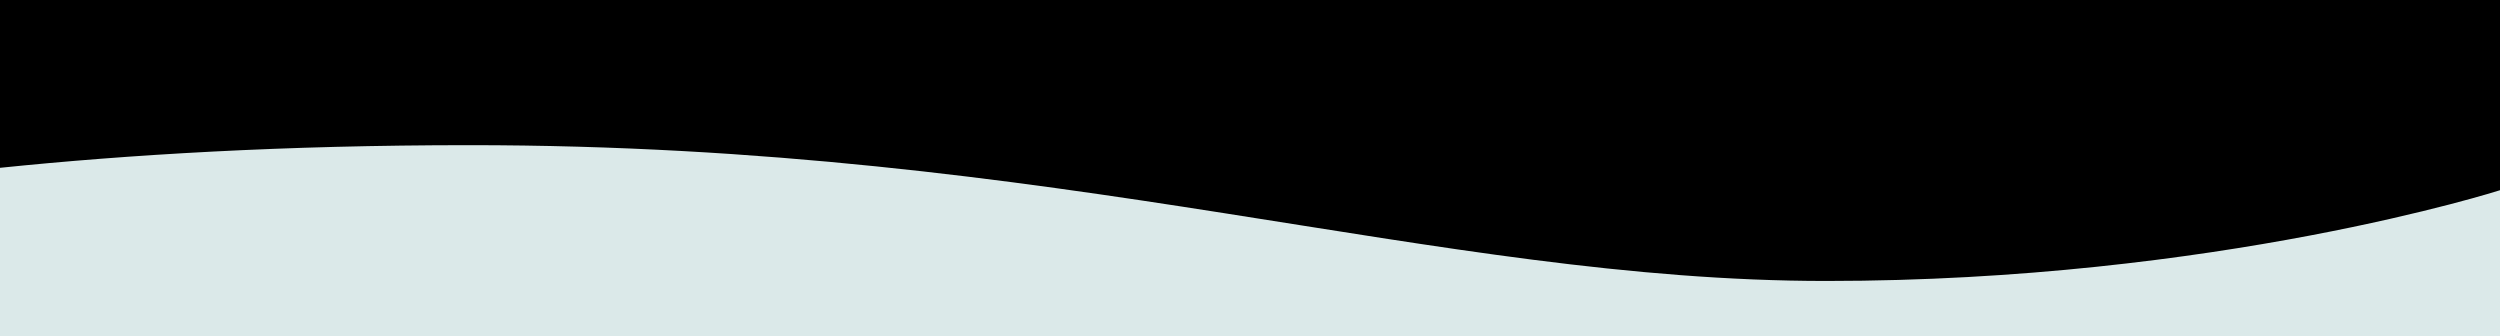 <?xml version="1.0" encoding="UTF-8"?>
<svg xmlns="http://www.w3.org/2000/svg" version="1.1" viewBox="0 0 1920.2 258.1">
  <defs>
    <style>
      .cls-1 {
        fill: #dbe9e9;
      }
    </style>
  </defs>
  <!-- Generator: Adobe Illustrator 28.7.1, SVG Export Plug-In . SVG Version: 1.2.0 Build 142)  -->
  <g>
    <g id="Layer_1">
      <g id="Layer_1-2" data-name="Layer_1">
        <g id="Layer_1-2">
          <g id="Layer_1-2-2" data-name="Layer_1-2">
            <rect width="1920.2" height="258.1"/>
            <path class="cls-1" d="M360.4,111.5c455.1,0,742.4,104.3,1042.4,104.3s517.4-69.7,517.4-69.7v112H0v-129.2c98-10.1,218.1-17.4,360.4-17.4Z"/>
          </g>
        </g>
      </g>
    </g>
  </g>
</svg>